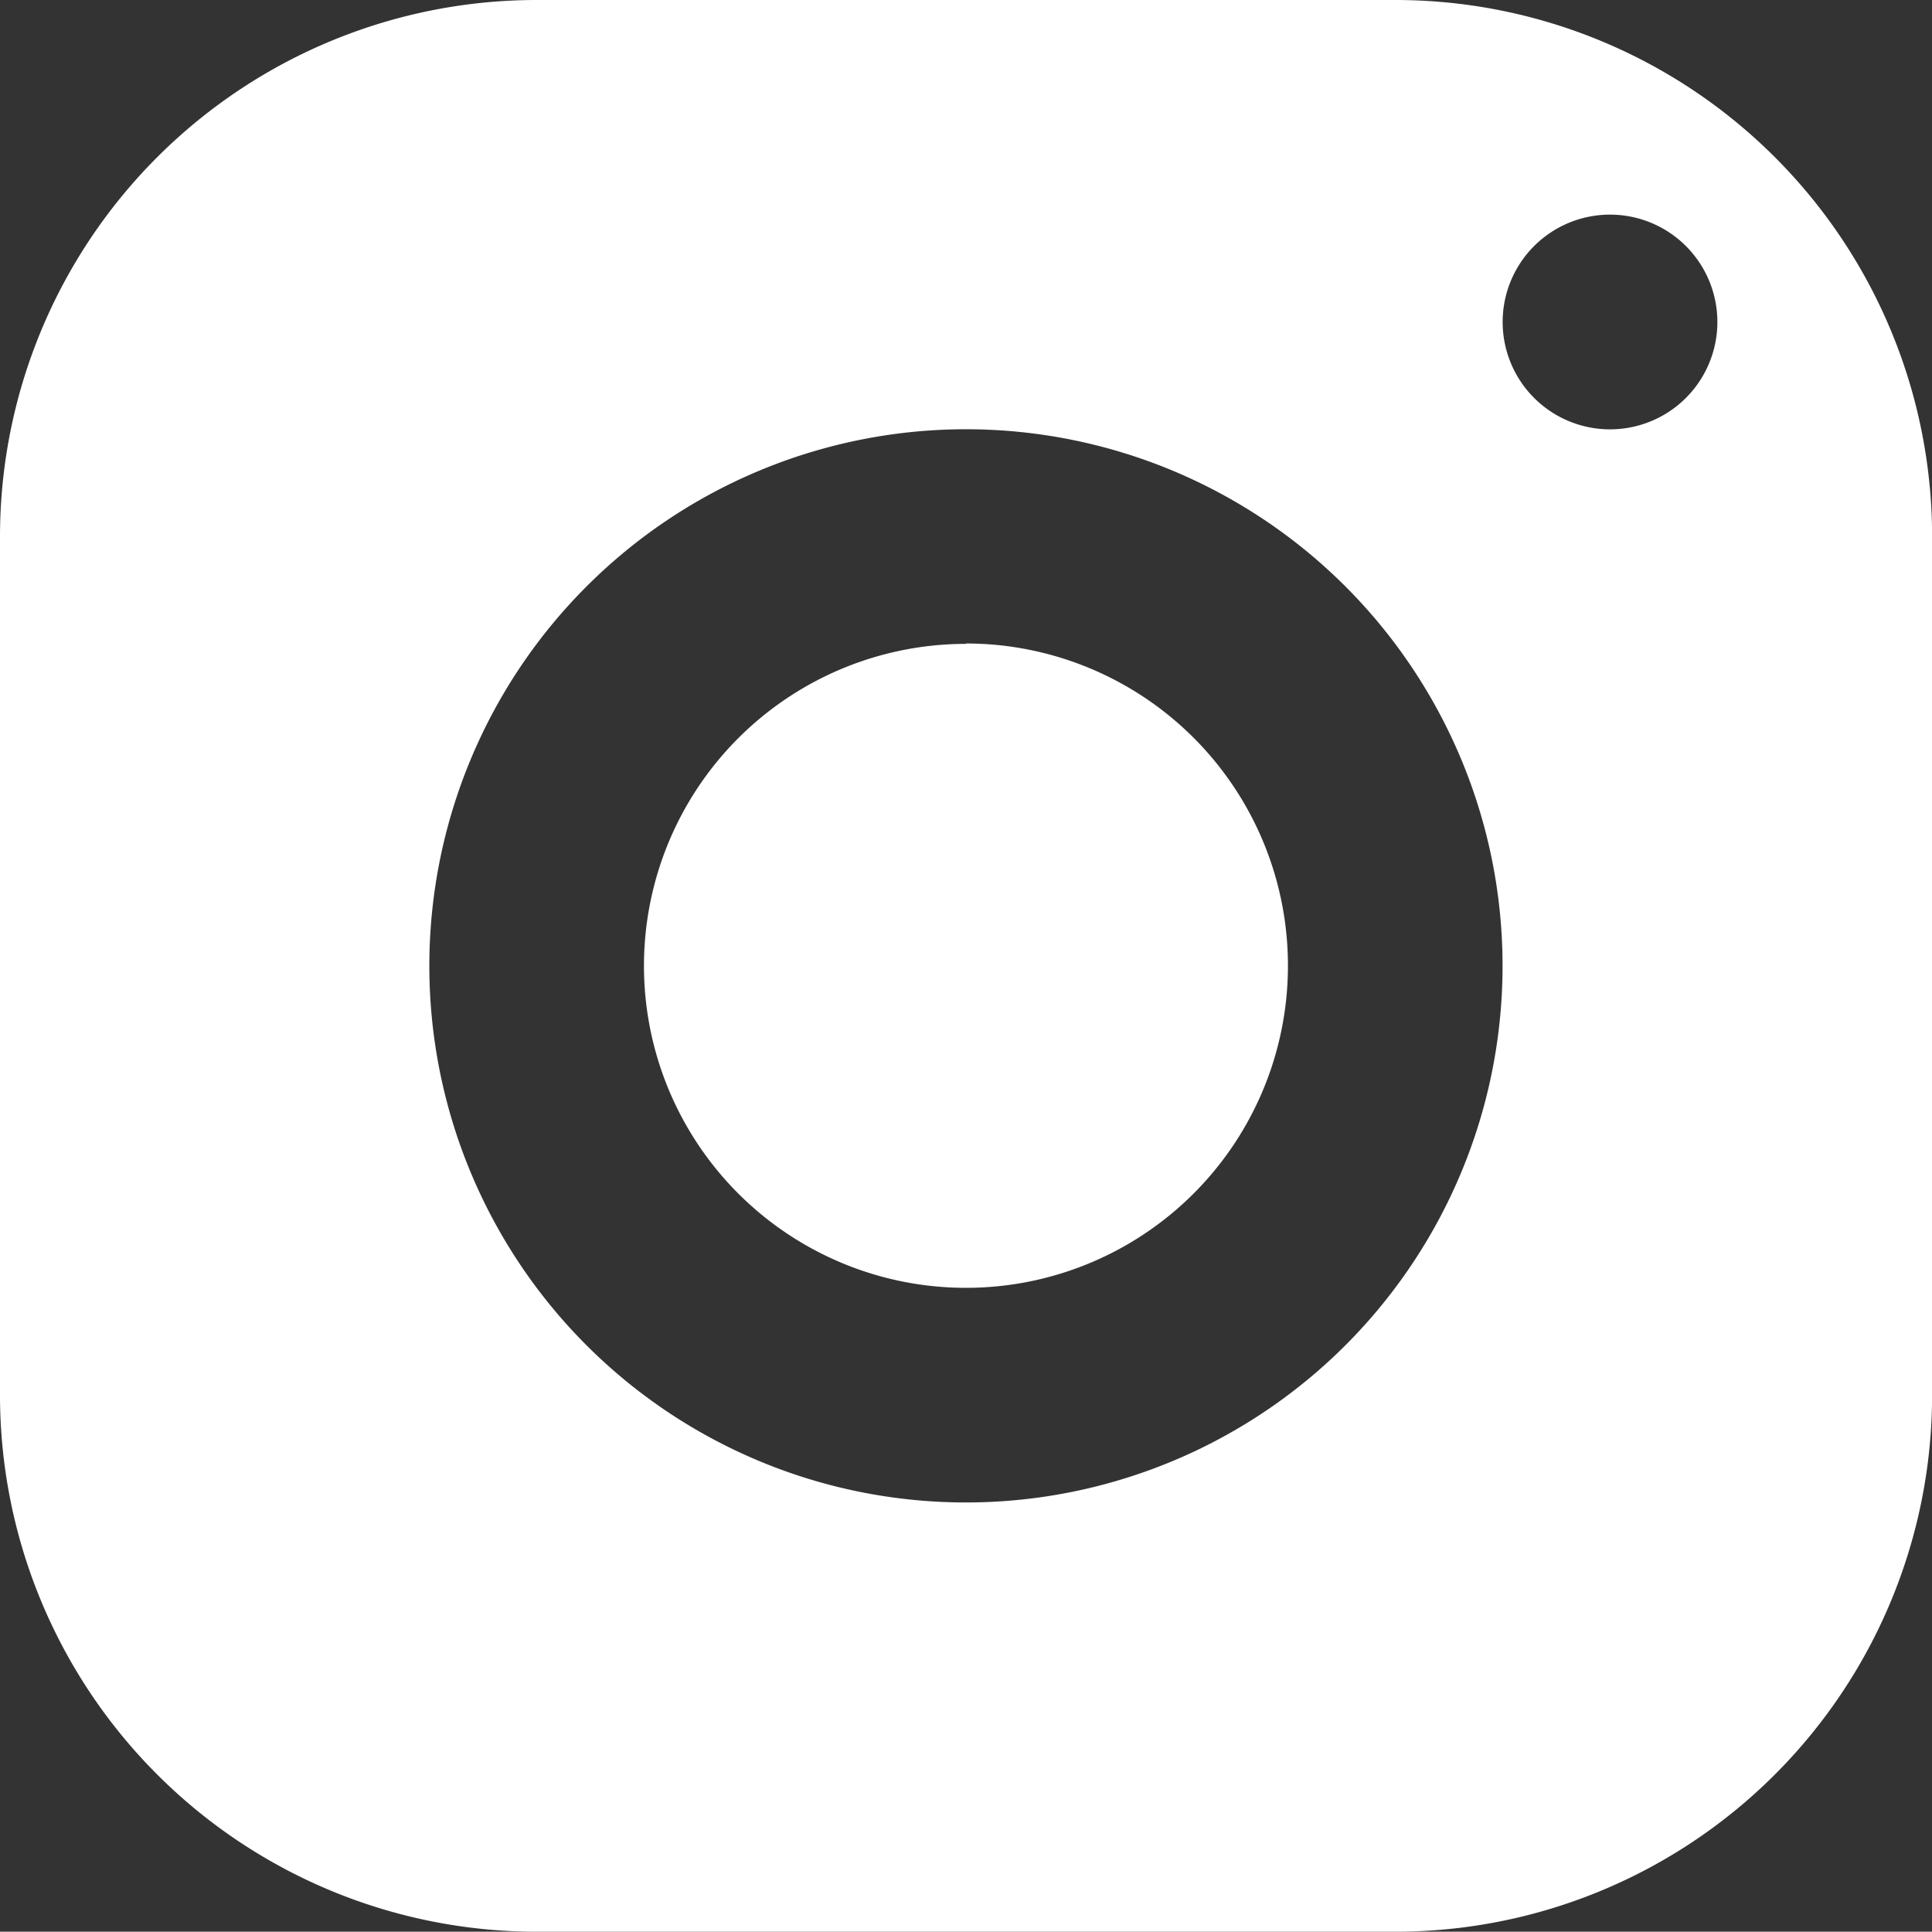 <svg xmlns="http://www.w3.org/2000/svg" width="20.011" height="20.008" viewBox="0 0 20.011 20.008">
    <rect x="0" y="0" width="20.011" height="20.008" fill="#333333" stroke="none"/>
    <path id="prefix__icons8_instagram_4" d="M8.559 3A5.559 5.559 0 0 0 3 8.558v8.892a5.559 5.559 0 0 0 5.559 5.558h8.894a5.559 5.559 0 0 0 5.559-5.558V8.558A5.559 5.559 0 0 0 17.452 3zm11.117 2.223a1.112 1.112 0 1 1-1.112 1.112 1.112 1.112 0 0 1 1.112-1.112zm-6.67 2.223A5.558 5.558 0 1 1 7.447 13a5.559 5.559 0 0 1 5.558-5.554zm0 2.223A3.335 3.335 0 1 0 16.34 13a3.335 3.335 0 0 0-3.335-3.335z" transform="translate(-3 -3)" style="fill:#fff"/>
</svg>